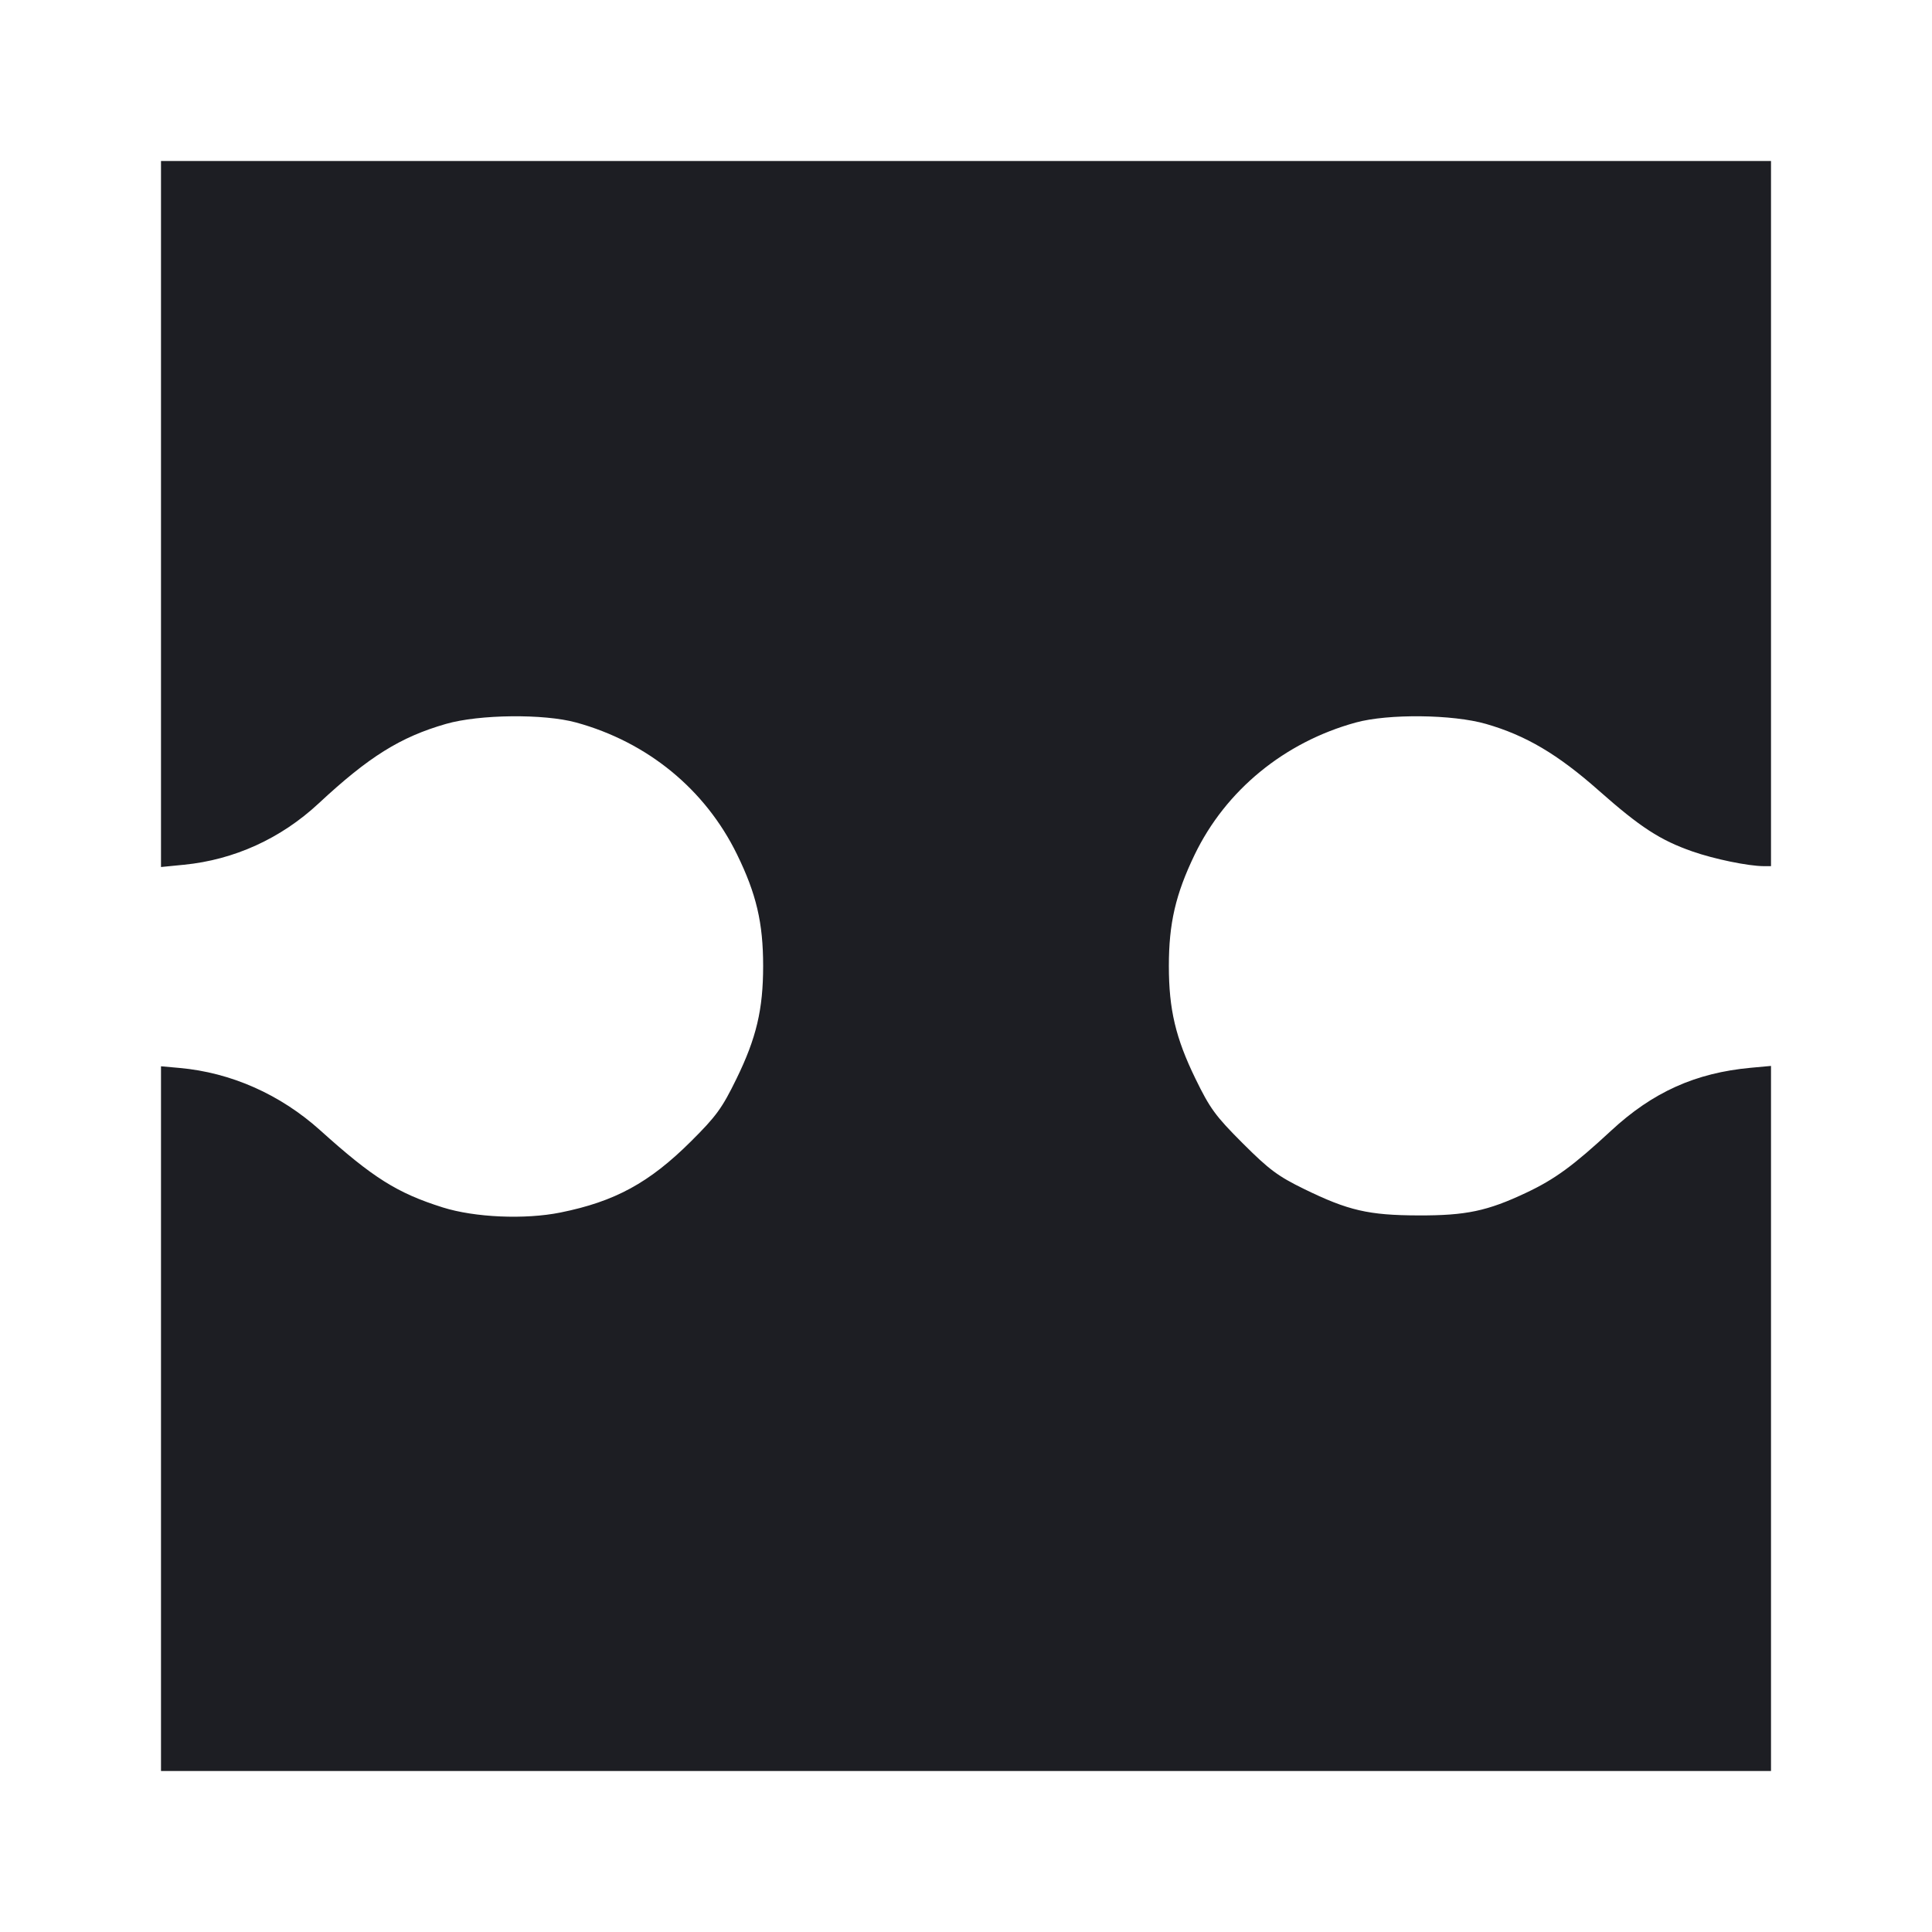 <svg viewBox="0 0 2400 2400" fill="none" xmlns="http://www.w3.org/2000/svg"><path d="M200.000 638.517 L 200.000 1077.034 228.533 1074.222 C 290.959 1068.071,349.002 1041.642,395.824 998.048 C 458.191 939.980,497.294 915.560,554.000 899.265 C 595.432 887.359,675.611 886.502,715.769 897.537 C 804.458 921.907,876.029 980.572,915.500 1061.252 C 939.591 1110.494,948.000 1146.394,948.000 1200.000 C 948.000 1253.898,939.585 1289.508,914.915 1340.000 C 896.987 1376.693,889.821 1386.549,858.197 1418.001 C 806.610 1469.309,763.828 1492.609,696.183 1506.241 C 652.101 1515.124,589.728 1512.418,550.000 1499.899 C 493.411 1482.067,463.354 1463.164,398.000 1404.306 C 348.265 1359.515,287.161 1332.397,223.000 1326.641 L 200.000 1324.578 200.000 1762.289 L 200.000 2200.000 1200.000 2200.000 L 2200.000 2200.000 2200.000 1762.061 L 2200.000 1324.123 2175.000 1326.420 C 2106.263 1332.735,2053.099 1356.659,2001.427 1404.531 C 1954.368 1448.128,1931.497 1464.851,1896.000 1481.617 C 1847.666 1504.445,1821.180 1510.023,1762.000 1509.836 C 1700.062 1509.640,1674.821 1503.807,1620.000 1477.022 C 1587.491 1461.138,1576.473 1452.931,1543.751 1420.227 C 1509.953 1386.448,1503.121 1377.114,1485.034 1340.000 C 1460.405 1289.465,1452.000 1253.844,1452.000 1200.000 C 1452.000 1147.005,1460.362 1110.871,1483.964 1061.868 C 1522.547 981.763,1595.468 921.927,1684.231 897.537 C 1724.444 886.487,1804.590 887.357,1846.000 899.292 C 1895.466 913.550,1934.974 936.886,1985.909 981.930 C 2037.629 1027.669,2062.252 1043.684,2102.444 1057.726 C 2129.539 1067.193,2171.832 1075.905,2191.000 1075.970 L 2200.000 1076.000 2200.000 638.000 L 2200.000 200.000 1200.000 200.000 L 200.000 200.000 200.000 638.517 " fill="#1D1E23" stroke="none" fill-rule="evenodd"/></svg>